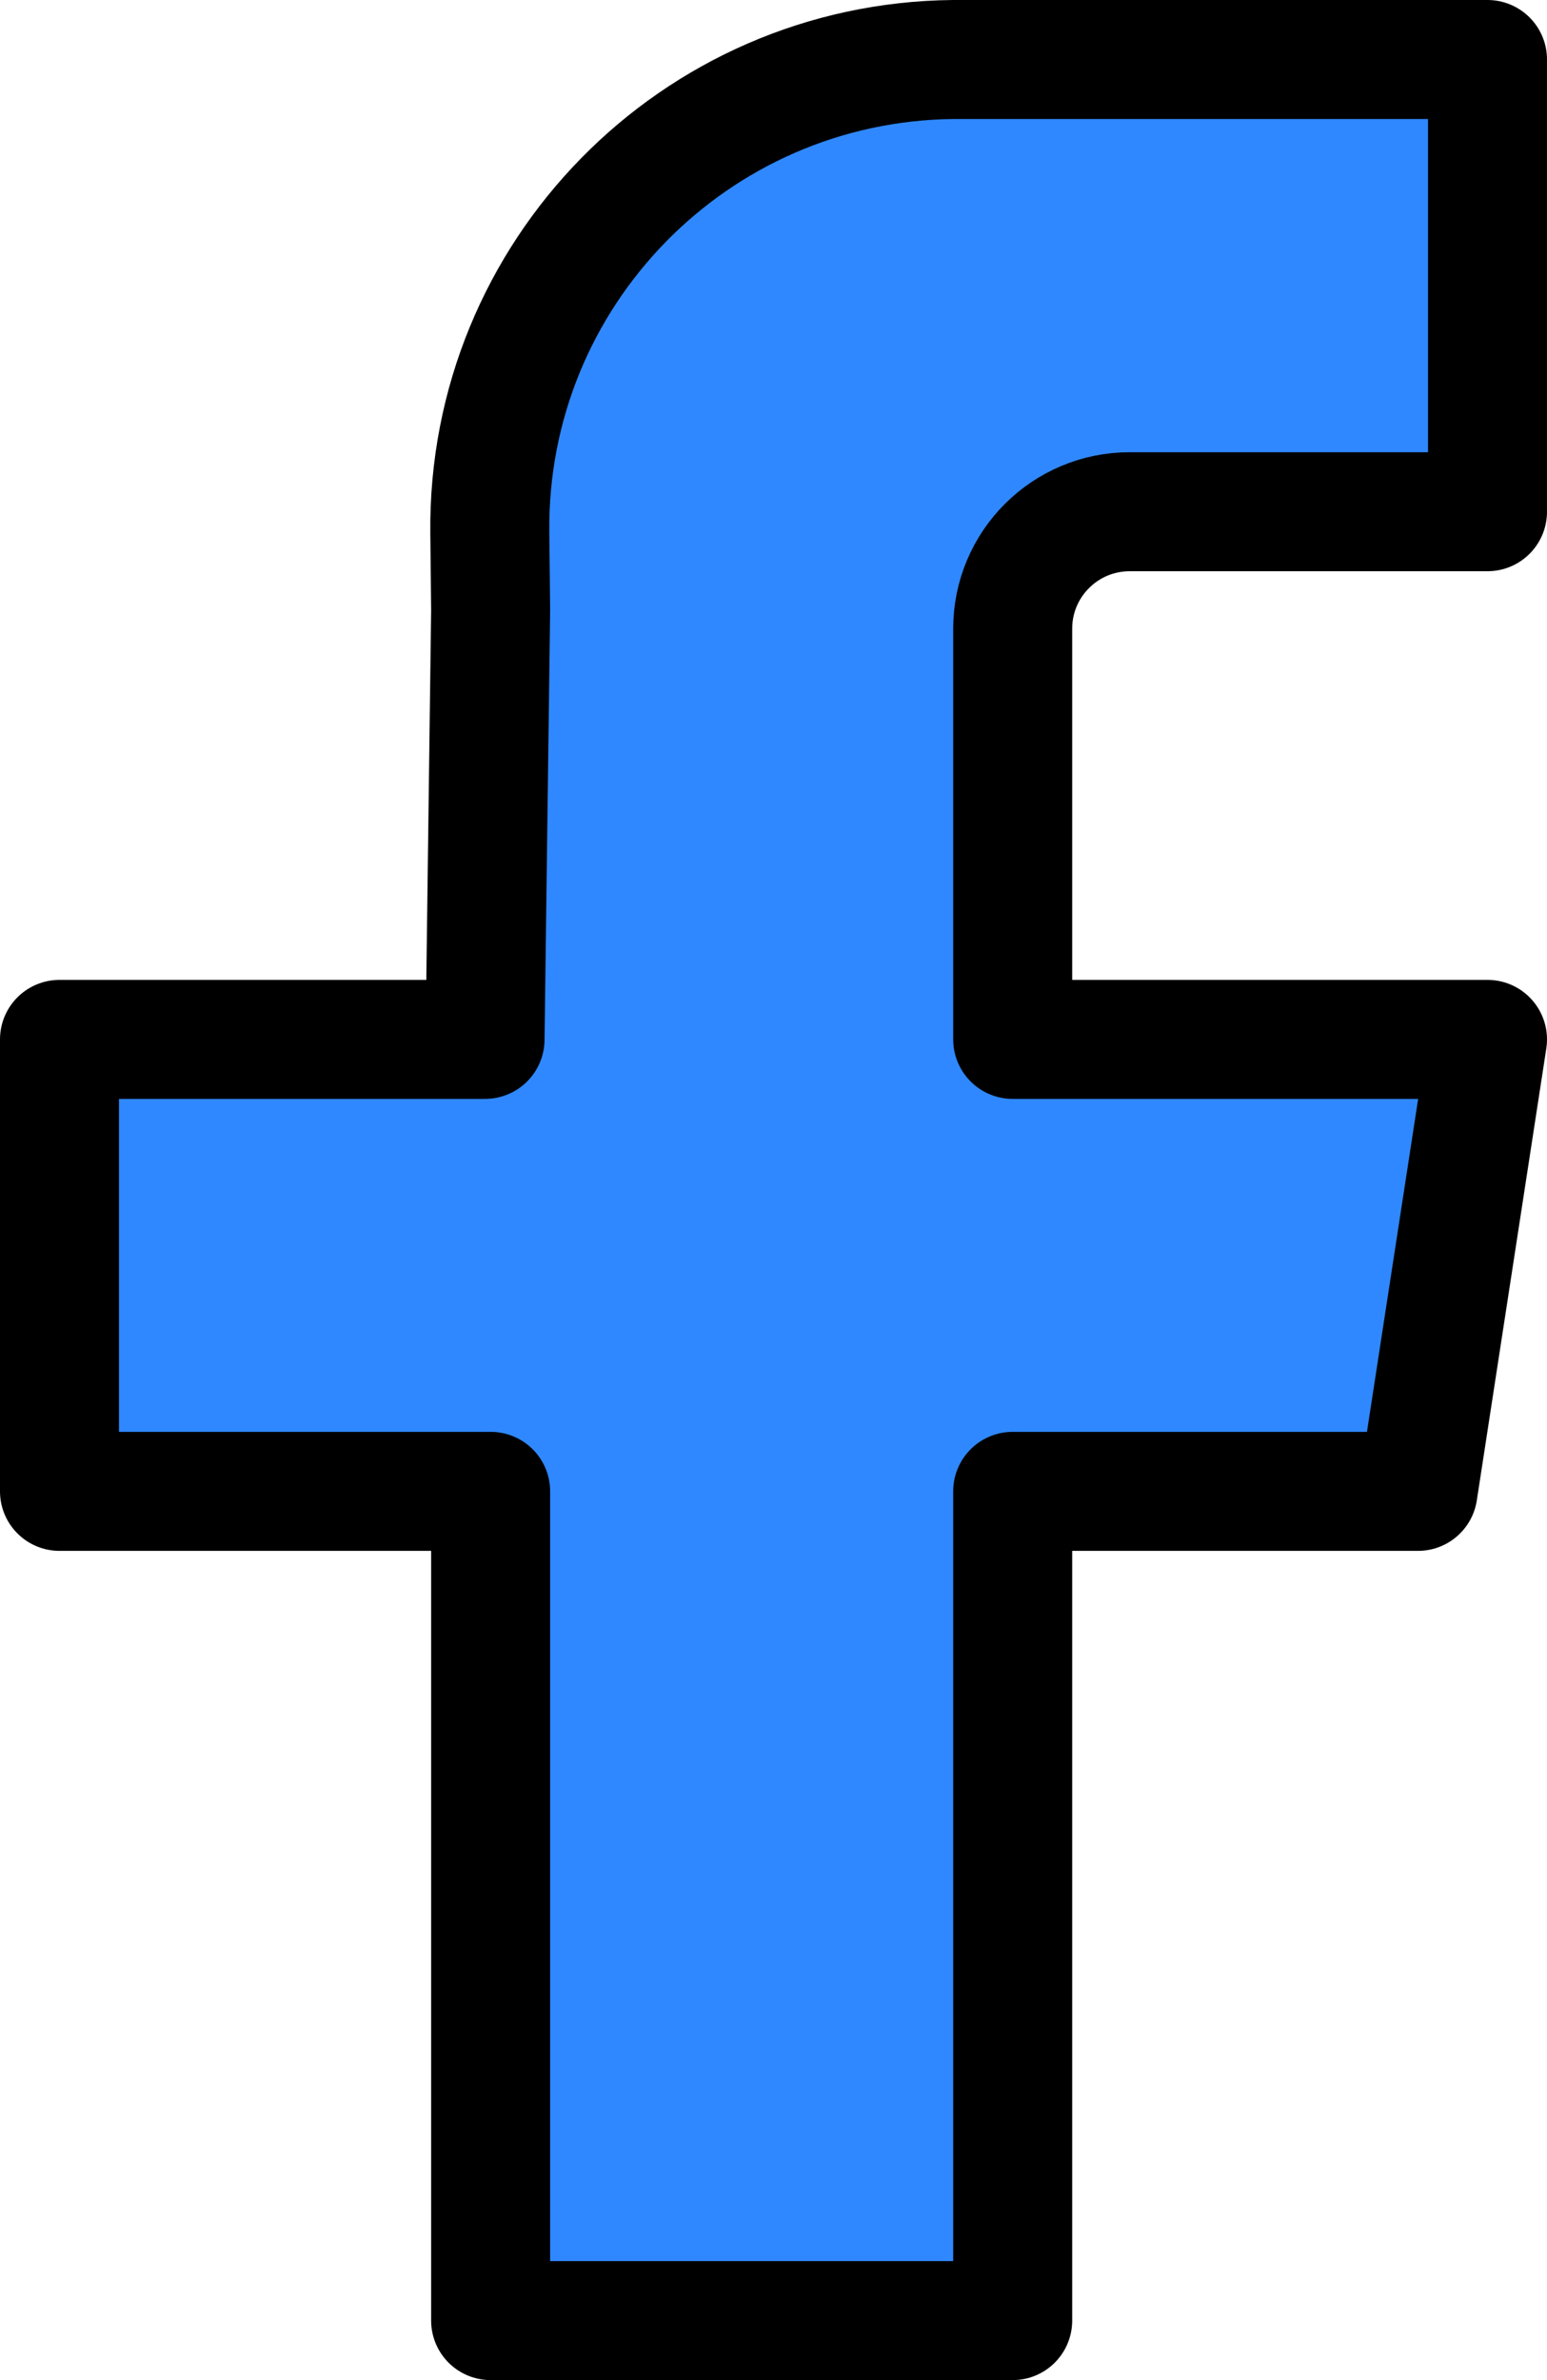 <svg width="13" height="20" viewBox="0 0 13 20" fill="none" xmlns="http://www.w3.org/2000/svg">
<path d="M12.5 4.3H10.124H9.494C8.95 4.3 8.51 4.74 8.51 5.283V8.734H12.5L11.916 12.532H8.51V19.5H4.123V12.532H0.5V8.734H4.076L4.123 5.128L4.116 4.474C4.094 2.301 5.837 0.522 8.01 0.5C8.023 0.5 8.036 0.5 8.049 0.5H12.5V4.3Z" fill="#2F88FF" stroke="black" stroke-linejoin="round"/>
</svg>

